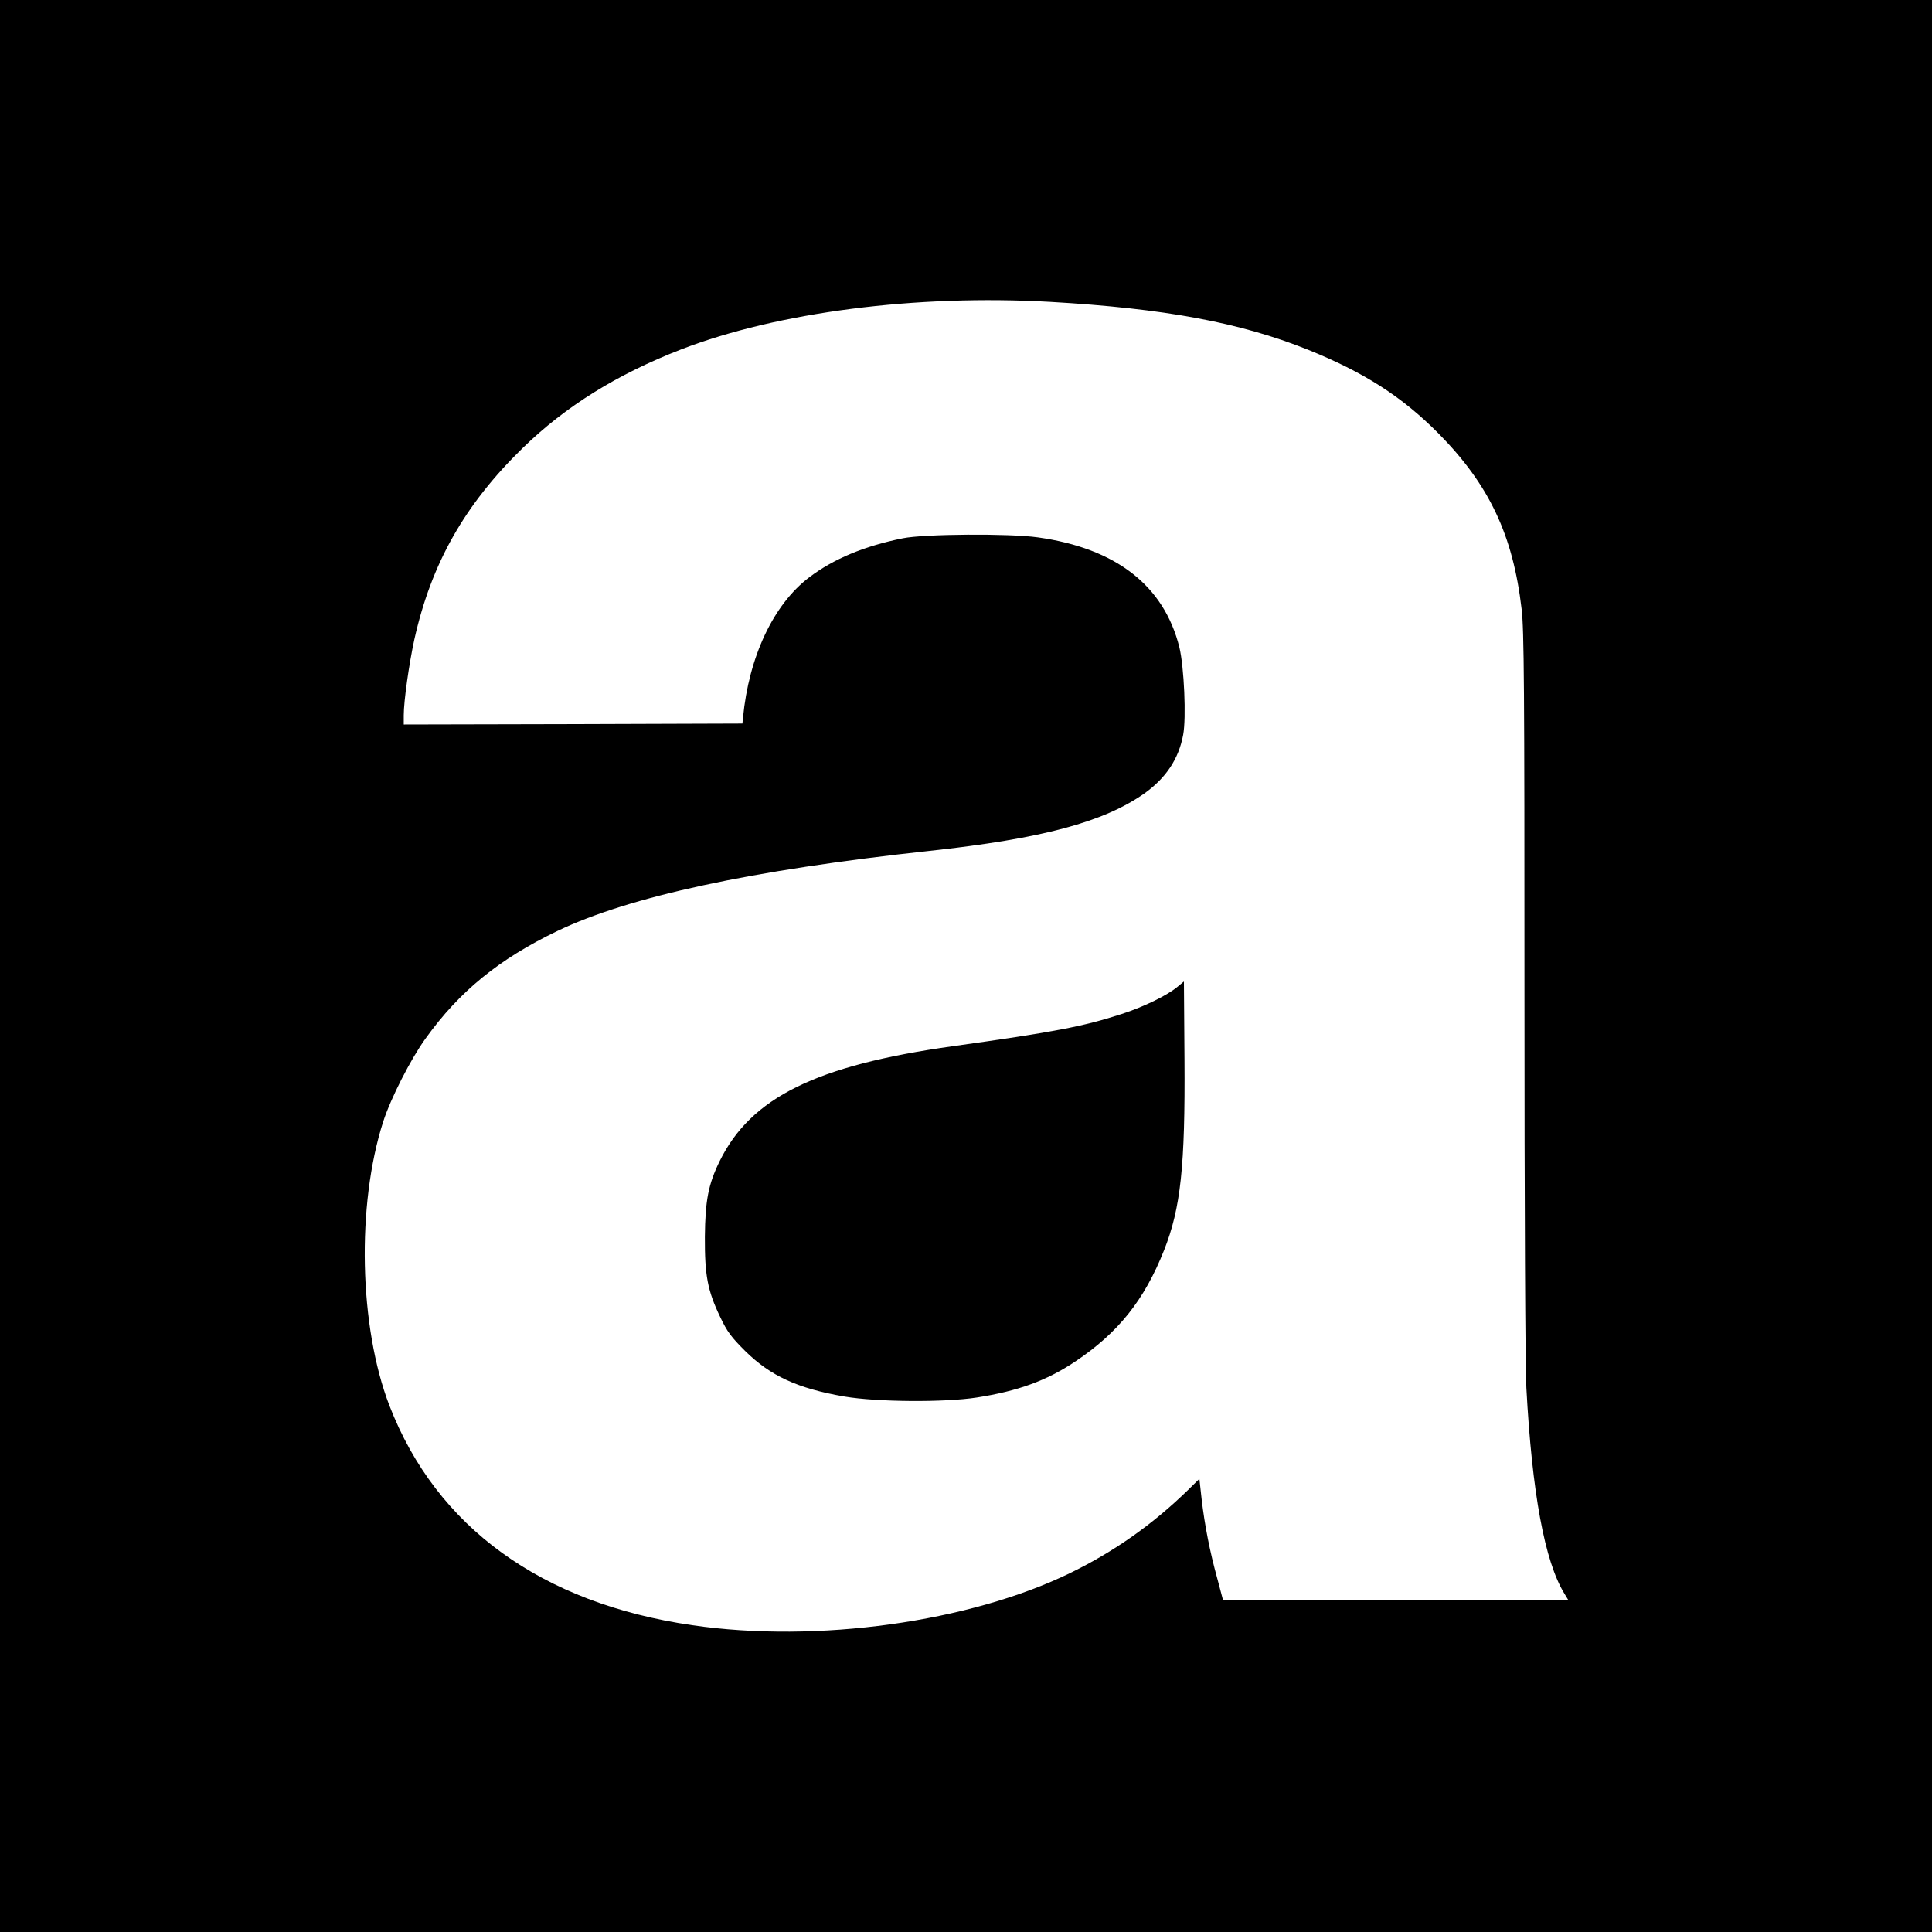 <?xml version="1.0" standalone="no"?>
<!DOCTYPE svg PUBLIC "-//W3C//DTD SVG 20010904//EN"
 "http://www.w3.org/TR/2001/REC-SVG-20010904/DTD/svg10.dtd">
<svg version="1.0" xmlns="http://www.w3.org/2000/svg"
 width="1024pt" height="1024pt" viewBox="0 0 1024 1024"
 preserveAspectRatio="xMidYMid meet">
<g transform="translate(0,1024) scale(0.1,-0.1)"
fill="#000000" stroke="none">
<path d="M0 5120 l0 -5120 5120 0 5120 0 0 5120 0 5120 -5120 0 -5120 0 0
-5120z m5566 3520 c607 -35 1005 -109 1365 -253 298 -120 498 -248 692 -443
270 -273 396 -539 442 -933 13 -107 15 -417 15 -2031 0 -1153 4 -1980 10
-2095 30 -557 97 -922 202 -1092 l20 -33 -915 0 -915 0 -30 113 c-40 144 -67
284 -83 420 l-12 109 -61 -60 c-187 -182 -390 -325 -621 -438 -537 -262 -1345
-374 -2005 -278 -800 116 -1357 520 -1606 1164 -161 418 -175 1063 -33 1505
40 124 146 332 224 440 180 251 390 422 700 571 380 182 1027 322 1970 424
599 65 925 153 1141 305 114 82 181 182 205 310 17 91 5 360 -20 464 -82 328
-336 525 -751 583 -150 21 -602 18 -715 -5 -203 -41 -367 -109 -496 -207 -189
-143 -320 -420 -351 -745 l-3 -30 -897 -3 -898 -2 0 49 c0 76 28 272 56 401
90 403 266 715 575 1016 227 221 501 391 839 522 513 198 1246 292 1956 252z"/>
<path d="M6240 5009 c-54 -45 -179 -106 -294 -143 -202 -66 -358 -96 -896
-171 -726 -102 -1070 -272 -1236 -610 -60 -123 -76 -207 -78 -400 -1 -205 14
-285 81 -425 38 -80 59 -107 132 -180 135 -133 278 -199 527 -242 171 -29 529
-32 702 -5 217 34 369 89 520 190 229 153 367 326 472 591 88 223 112 444 108
1012 l-3 412 -35 -29z"/>
</g>
</svg>
